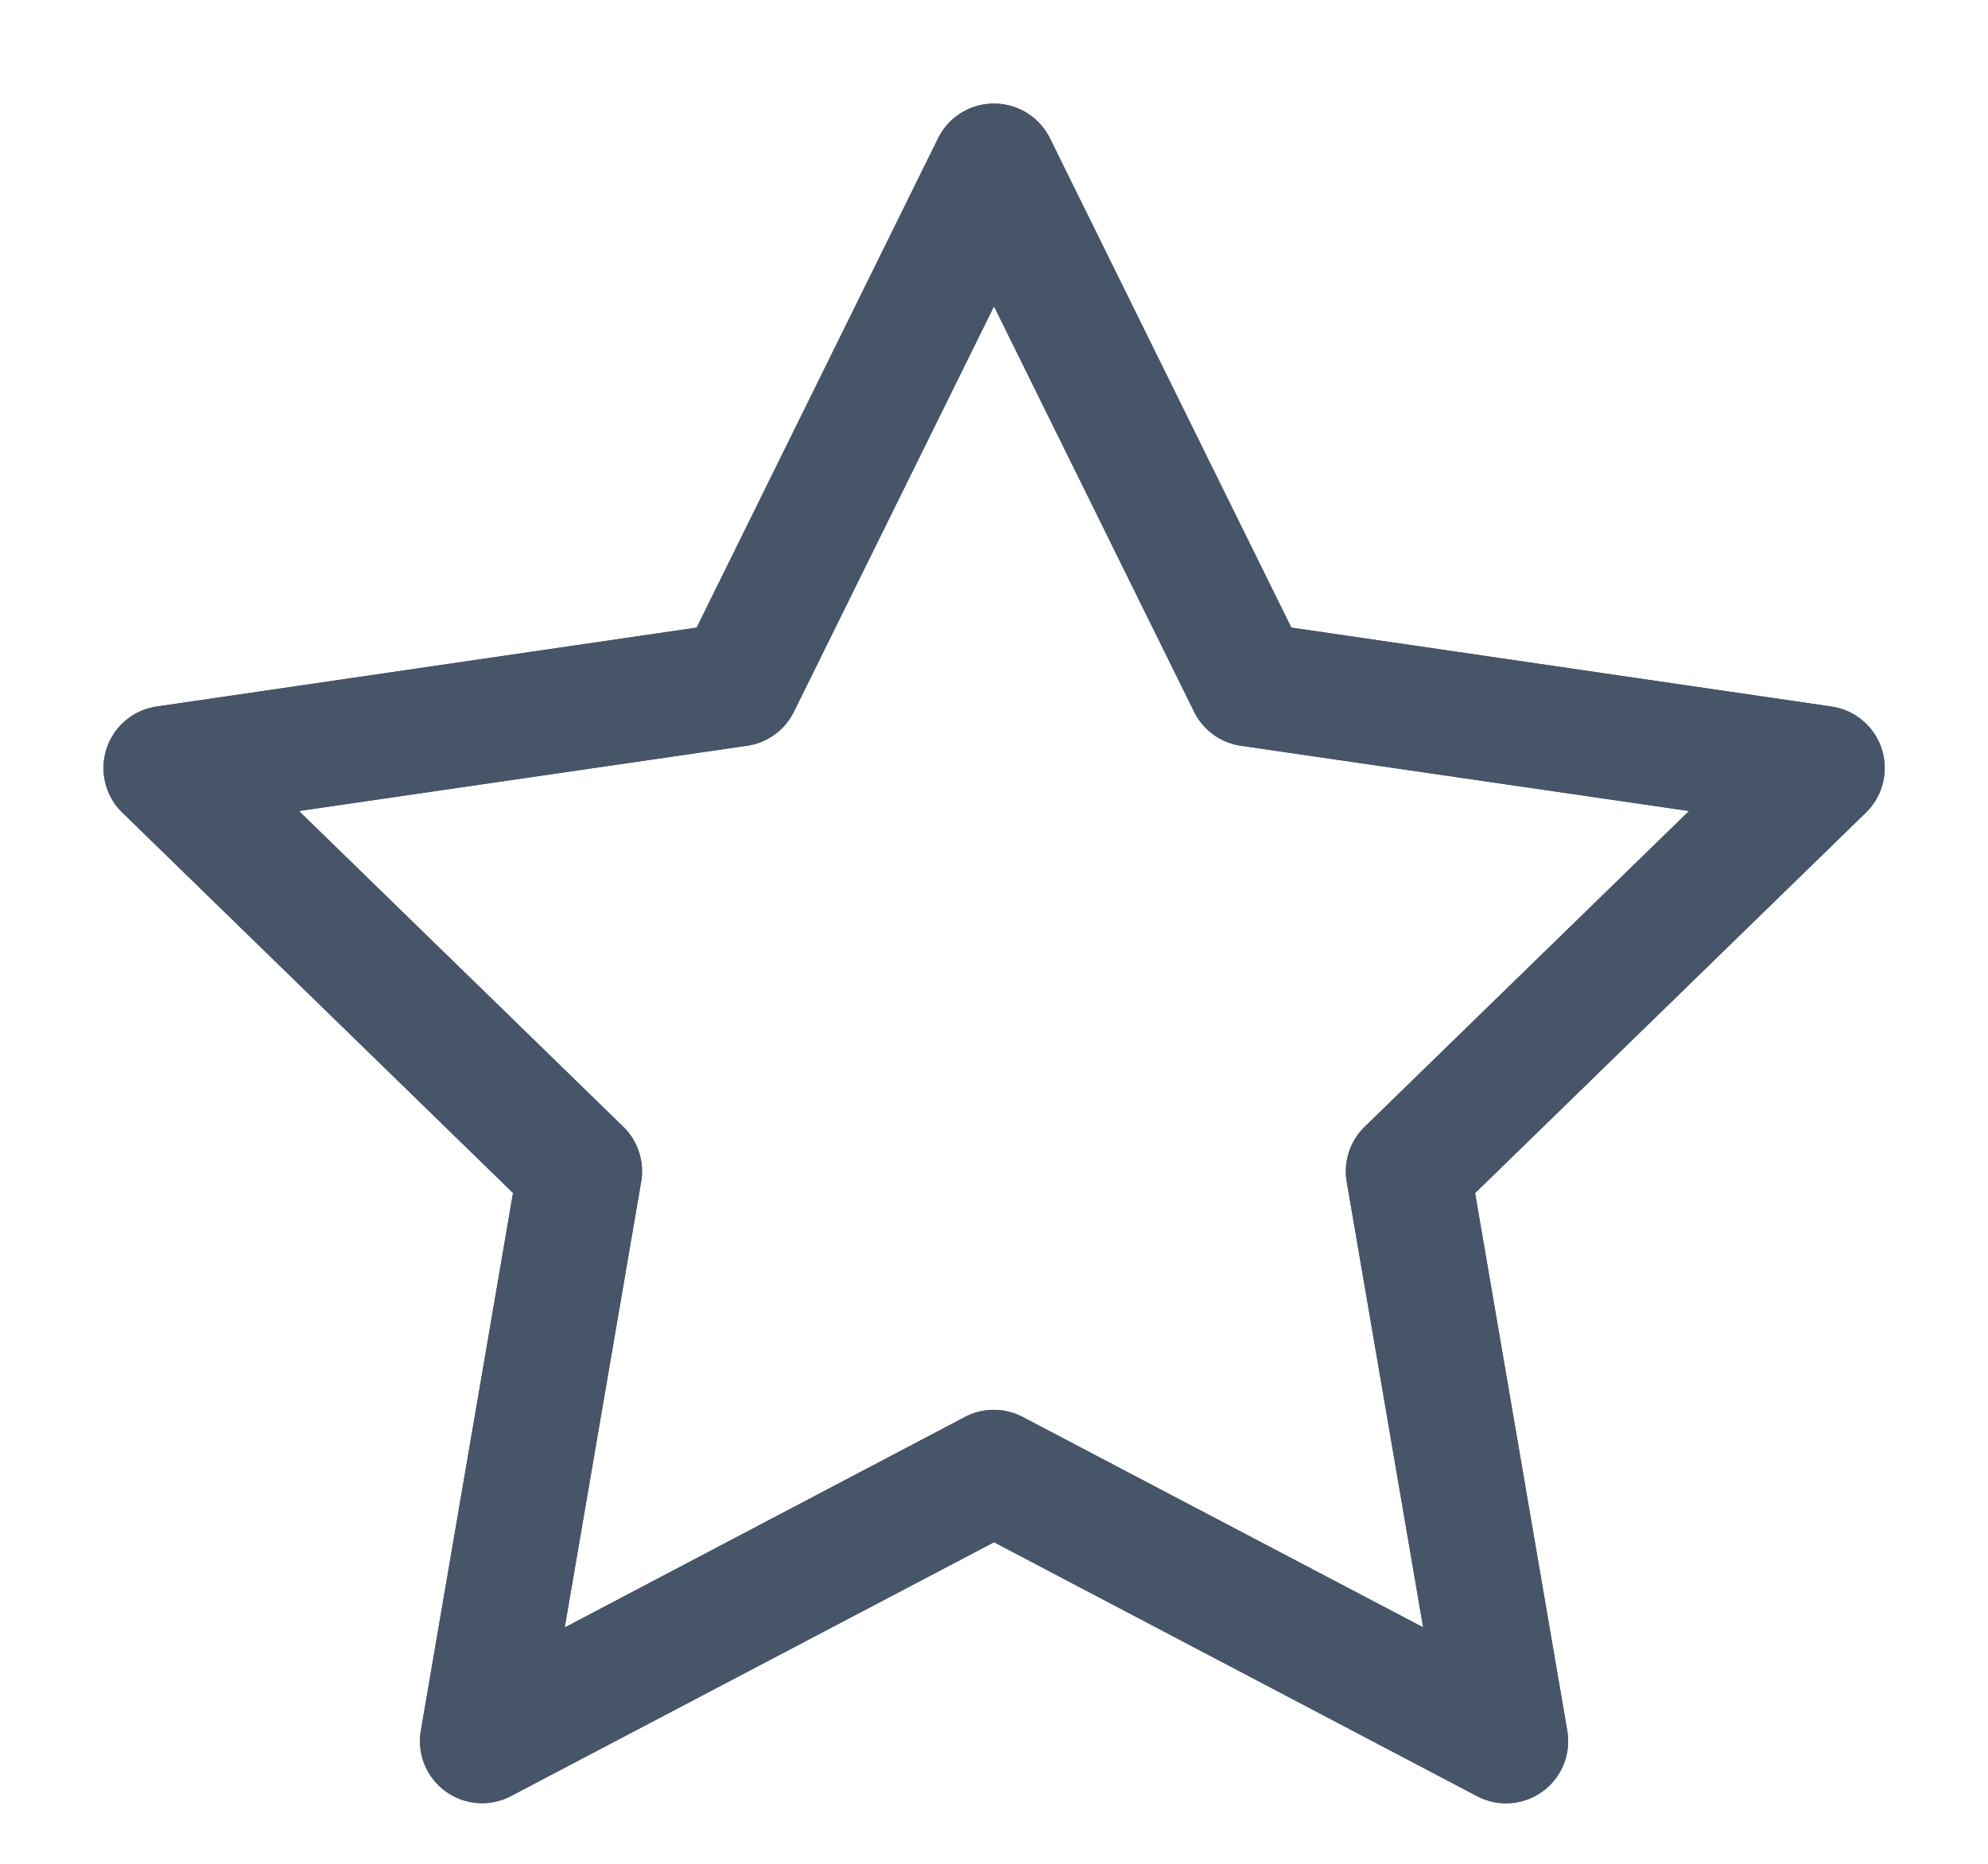 <?xml version="1.0" encoding="UTF-8" standalone="no"?>
<svg
   width="16"
   height="15"
   viewBox="0 0 16 15"
   fill="none"
   version="1.1"
   id="svg4"
   sodipodi:docname="star.svg"
   inkscape:version="1.1.1 (3bf5ae0d25, 2021-09-20)"
   xmlns:inkscape="http://www.inkscape.org/namespaces/inkscape"
   xmlns:sodipodi="http://sodipodi.sourceforge.net/DTD/sodipodi-0.dtd"
   xmlns="http://www.w3.org/2000/svg"
   xmlns:svg="http://www.w3.org/2000/svg">
  <defs
     id="defs8" />
  <sodipodi:namedview
     id="namedview6"
     pagecolor="#ffffff"
     bordercolor="#666666"
     borderopacity="1.0"
     inkscape:pageshadow="2"
     inkscape:pageopacity="0.0"
     inkscape:pagecheckerboard="0"
     showgrid="false"
     inkscape:zoom="58.2"
     inkscape:cx="7.9982818"
     inkscape:cy="7.5"
     inkscape:window-width="3440"
     inkscape:window-height="1369"
     inkscape:window-x="-8"
     inkscape:window-y="-8"
     inkscape:window-maximized="1"
     inkscape:current-layer="svg4" />
  <path
     style="color:#000000;fill:#475569;stroke-linecap:round;stroke-linejoin:round;-inkscape-stroke:none"
     d="M 8,0.834 A 0.5,0.5 0 0 0 7.551,1.111 L 5.607,5.051 1.262,5.686 A 0.5,0.5 0 0 0 0.984,6.539 l 3.145,3.062 -0.742,4.328 a 0.5,0.5 0 0 0 0.727,0.525 L 8,12.412 l 3.887,2.043 a 0.5,0.5 0 0 0 0.727,-0.525 l -0.742,-4.328 3.145,-3.062 A 0.5,0.5 0 0 0 14.738,5.686 L 10.393,5.051 8.449,1.111 A 0.5,0.5 0 0 0 8,0.834 Z M 8,2.465 9.611,5.729 A 0.5,0.5 0 0 0 9.988,6.002 L 13.594,6.527 10.984,9.068 a 0.5,0.5 0 0 0 -0.145,0.443 l 0.615,3.586 -3.223,-1.693 a 0.5,0.5 0 0 0 -0.465,0 L 4.545,13.098 5.16,9.512 A 0.5,0.5 0 0 0 5.016,9.068 L 2.406,6.527 6.012,6.002 A 0.5,0.5 0 0 0 6.389,5.729 Z"
     id="path2" />
  <path
     style="color:#000000;fill:#475569;stroke-linecap:round;stroke-linejoin:round;-inkscape-stroke:none"
     d="M 8,0.834 A 0.5,0.5 0 0 0 7.551,1.111 L 5.607,5.051 1.262,5.686 A 0.5,0.5 0 0 0 0.984,6.539 l 3.145,3.062 -0.742,4.328 a 0.5,0.5 0 0 0 0.727,0.525 L 8,12.412 l 3.887,2.043 a 0.5,0.5 0 0 0 0.727,-0.525 l -0.742,-4.328 3.145,-3.062 A 0.5,0.5 0 0 0 14.738,5.686 L 10.393,5.051 8.449,1.111 A 0.5,0.5 0 0 0 8,0.834 Z M 8,2.465 9.611,5.729 A 0.5,0.5 0 0 0 9.988,6.002 L 13.594,6.527 10.984,9.068 a 0.5,0.5 0 0 0 -0.145,0.443 l 0.615,3.586 -3.223,-1.693 a 0.5,0.5 0 0 0 -0.465,0 L 4.545,13.098 5.16,9.512 A 0.5,0.5 0 0 0 5.016,9.068 L 2.406,6.527 6.012,6.002 A 0.5,0.5 0 0 0 6.389,5.729 Z"
     id="path851" />
</svg>
